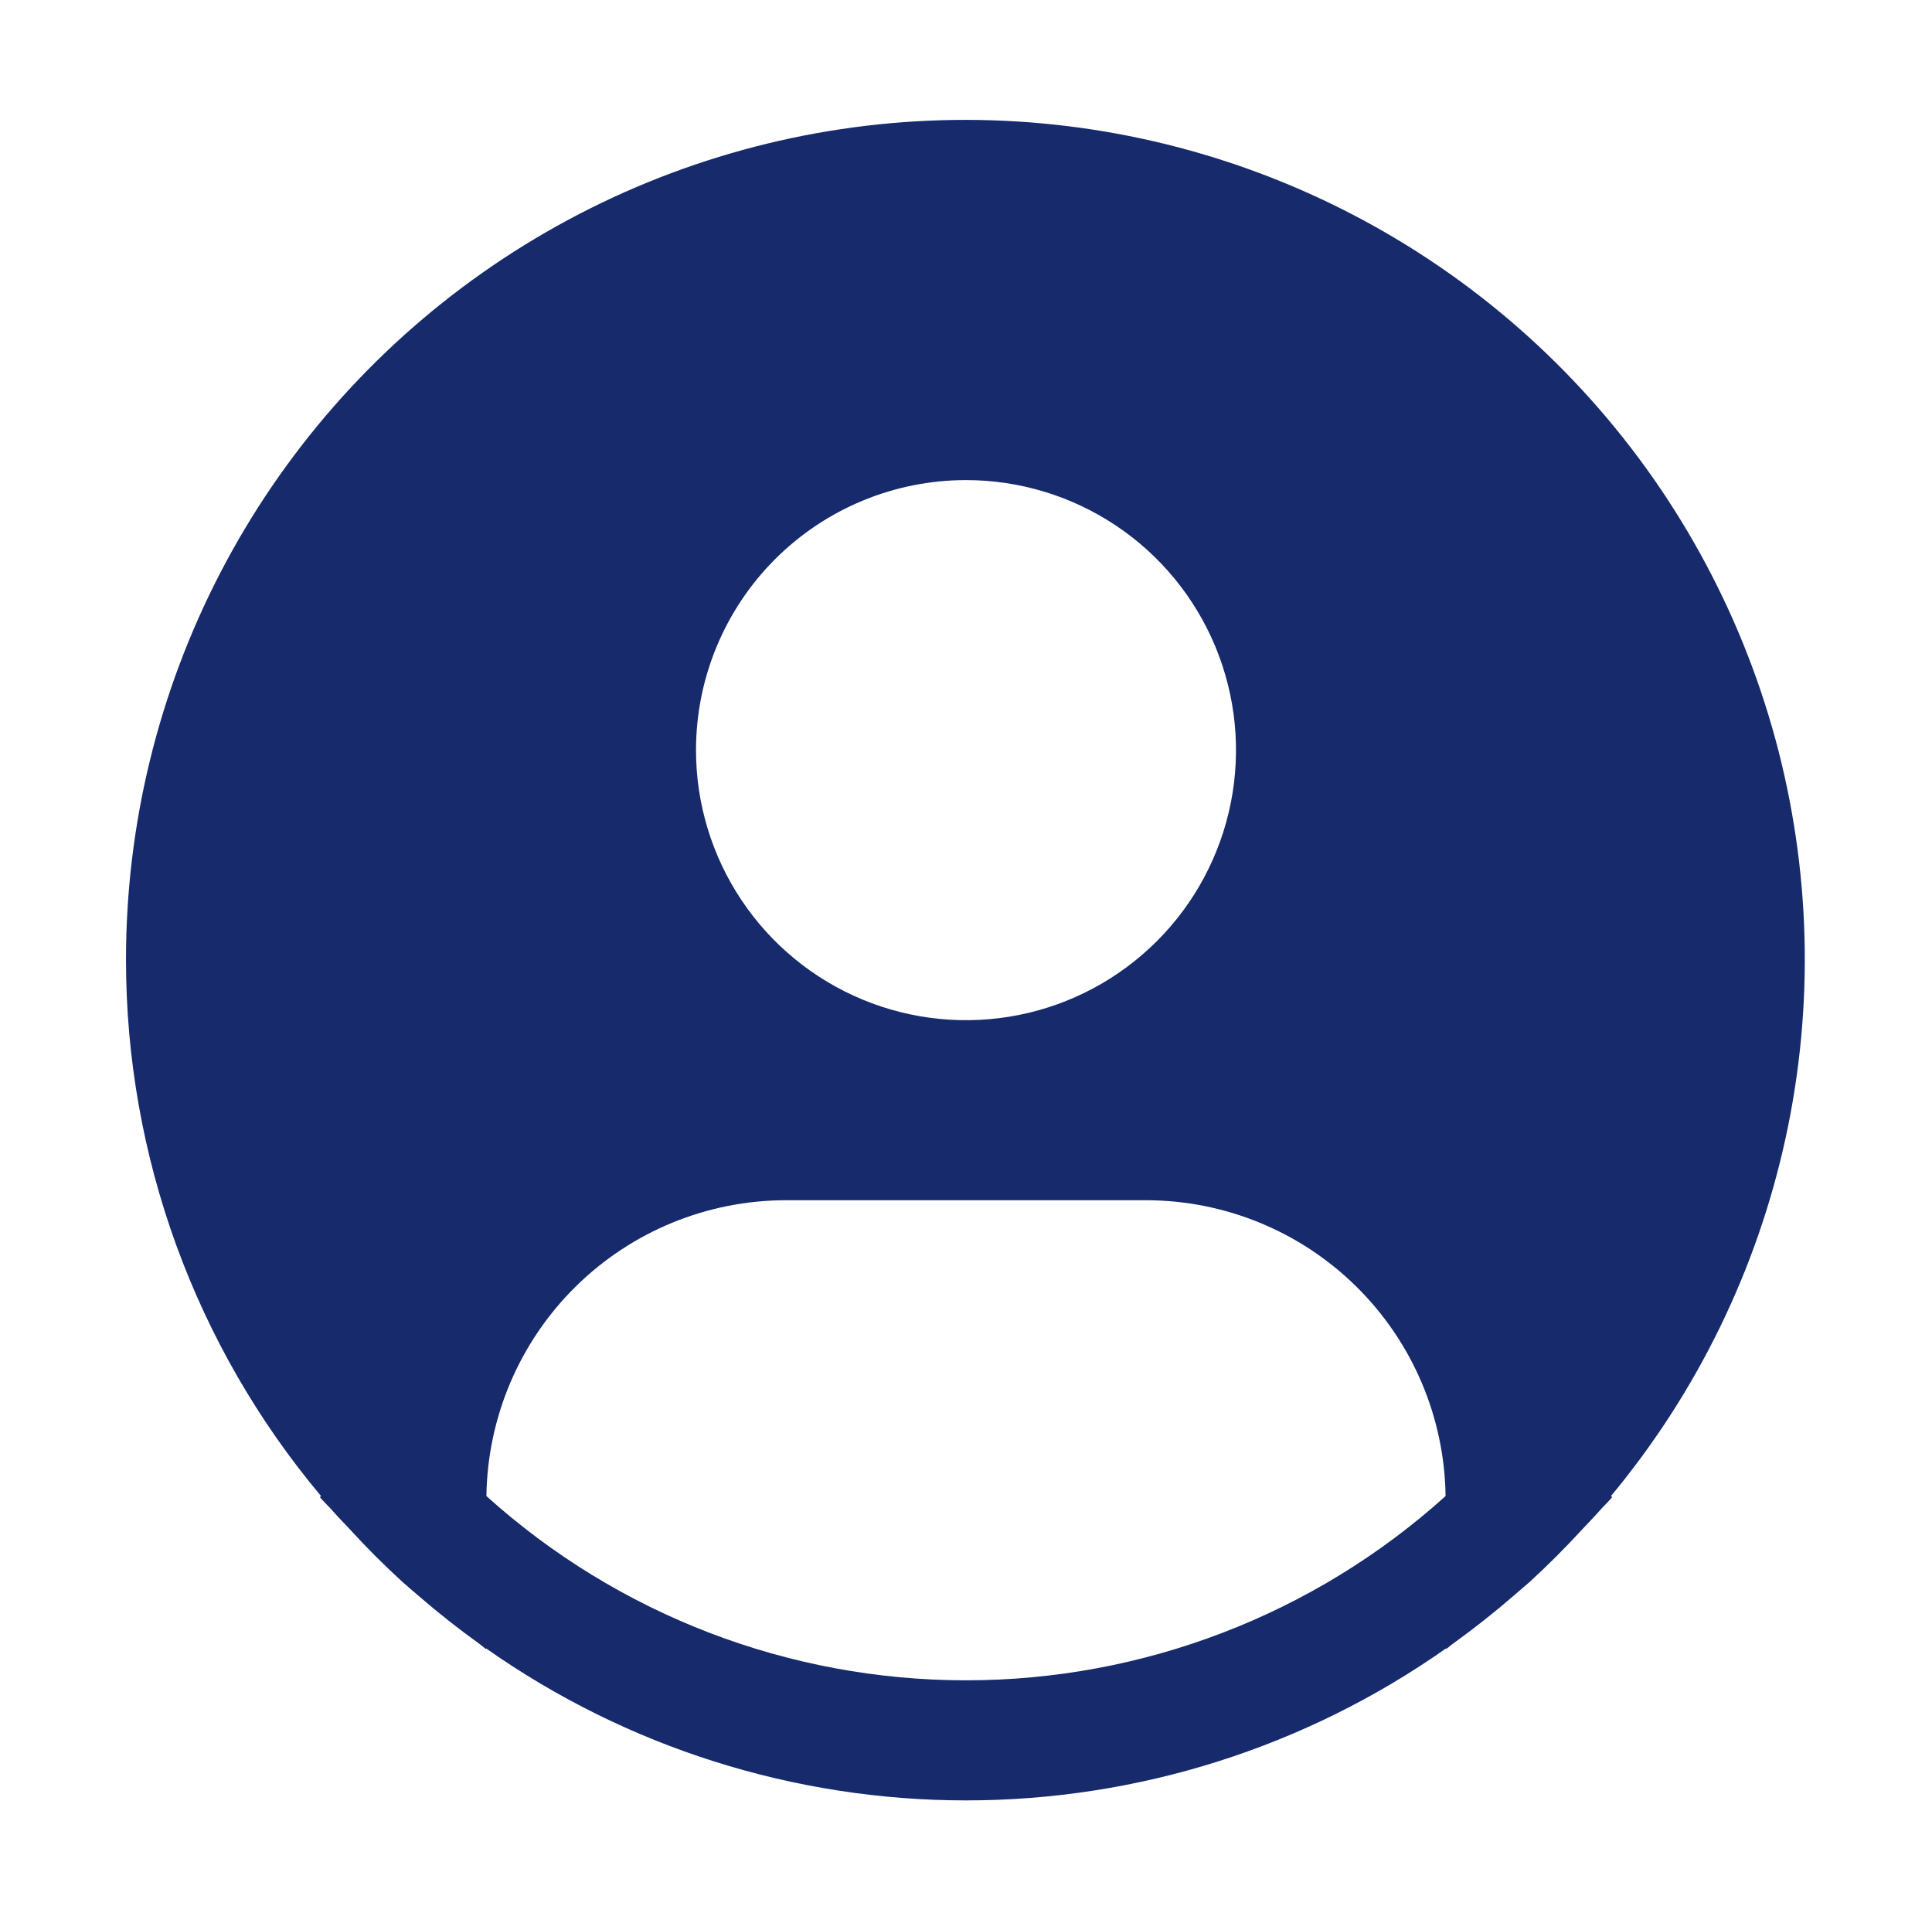 <svg width="161" height="160" viewBox="0 0 161 160" fill="none" xmlns="http://www.w3.org/2000/svg">
<path d="M134.245 124.65C141.426 116.011 146.42 105.769 148.805 94.791C151.19 83.813 150.896 72.422 147.948 61.582C145 50.742 139.485 40.771 131.868 32.513C124.252 24.256 114.758 17.954 104.191 14.141C93.624 10.328 82.294 9.116 71.16 10.608C60.025 12.1 49.414 16.252 40.224 22.713C31.033 29.173 23.534 37.752 18.36 47.723C13.186 57.695 10.49 68.766 10.5 80C10.504 96.331 16.259 112.139 26.755 124.65L26.655 124.735C27.005 125.155 27.405 125.515 27.765 125.93C28.215 126.445 28.7 126.93 29.165 127.43C30.558 128.953 32.008 130.403 33.515 131.78C33.982 132.193 34.448 132.597 34.915 132.99C36.515 134.373 38.165 135.677 39.865 136.9C40.085 137.05 40.285 137.245 40.505 137.4V137.34C52.215 145.582 66.185 150.005 80.505 150.005C94.825 150.005 108.795 145.582 120.505 137.34V137.4C120.725 137.245 120.92 137.05 121.145 136.9C122.845 135.673 124.495 134.37 126.095 132.99C126.562 132.593 127.028 132.19 127.495 131.78C128.998 130.403 130.448 128.953 131.845 127.43C132.31 126.93 132.79 126.445 133.245 125.93C133.6 125.515 134.005 125.155 134.355 124.73L134.245 124.65ZM80.5 40C84.95 40 89.3 41.32 93 43.792C96.701 46.264 99.584 49.778 101.287 53.89C102.99 58.001 103.436 62.525 102.568 66.89C101.7 71.254 99.557 75.263 96.41 78.41C93.263 81.557 89.254 83.7 84.89 84.568C80.525 85.436 76.001 84.99 71.89 83.287C67.778 81.584 64.264 78.701 61.792 75C59.32 71.3 58 66.95 58 62.5C58 56.533 60.371 50.81 64.59 46.59C68.81 42.371 74.533 40 80.5 40ZM40.535 124.65C40.622 118.085 43.29 111.818 47.962 107.205C52.634 102.592 58.934 100.003 65.5 100H95.5C102.066 100.003 108.366 102.592 113.038 107.205C117.71 111.818 120.378 118.085 120.465 124.65C109.499 134.532 95.261 140 80.5 140C65.739 140 51.501 134.532 40.535 124.65Z" fill="#162A6C"/>
</svg>
